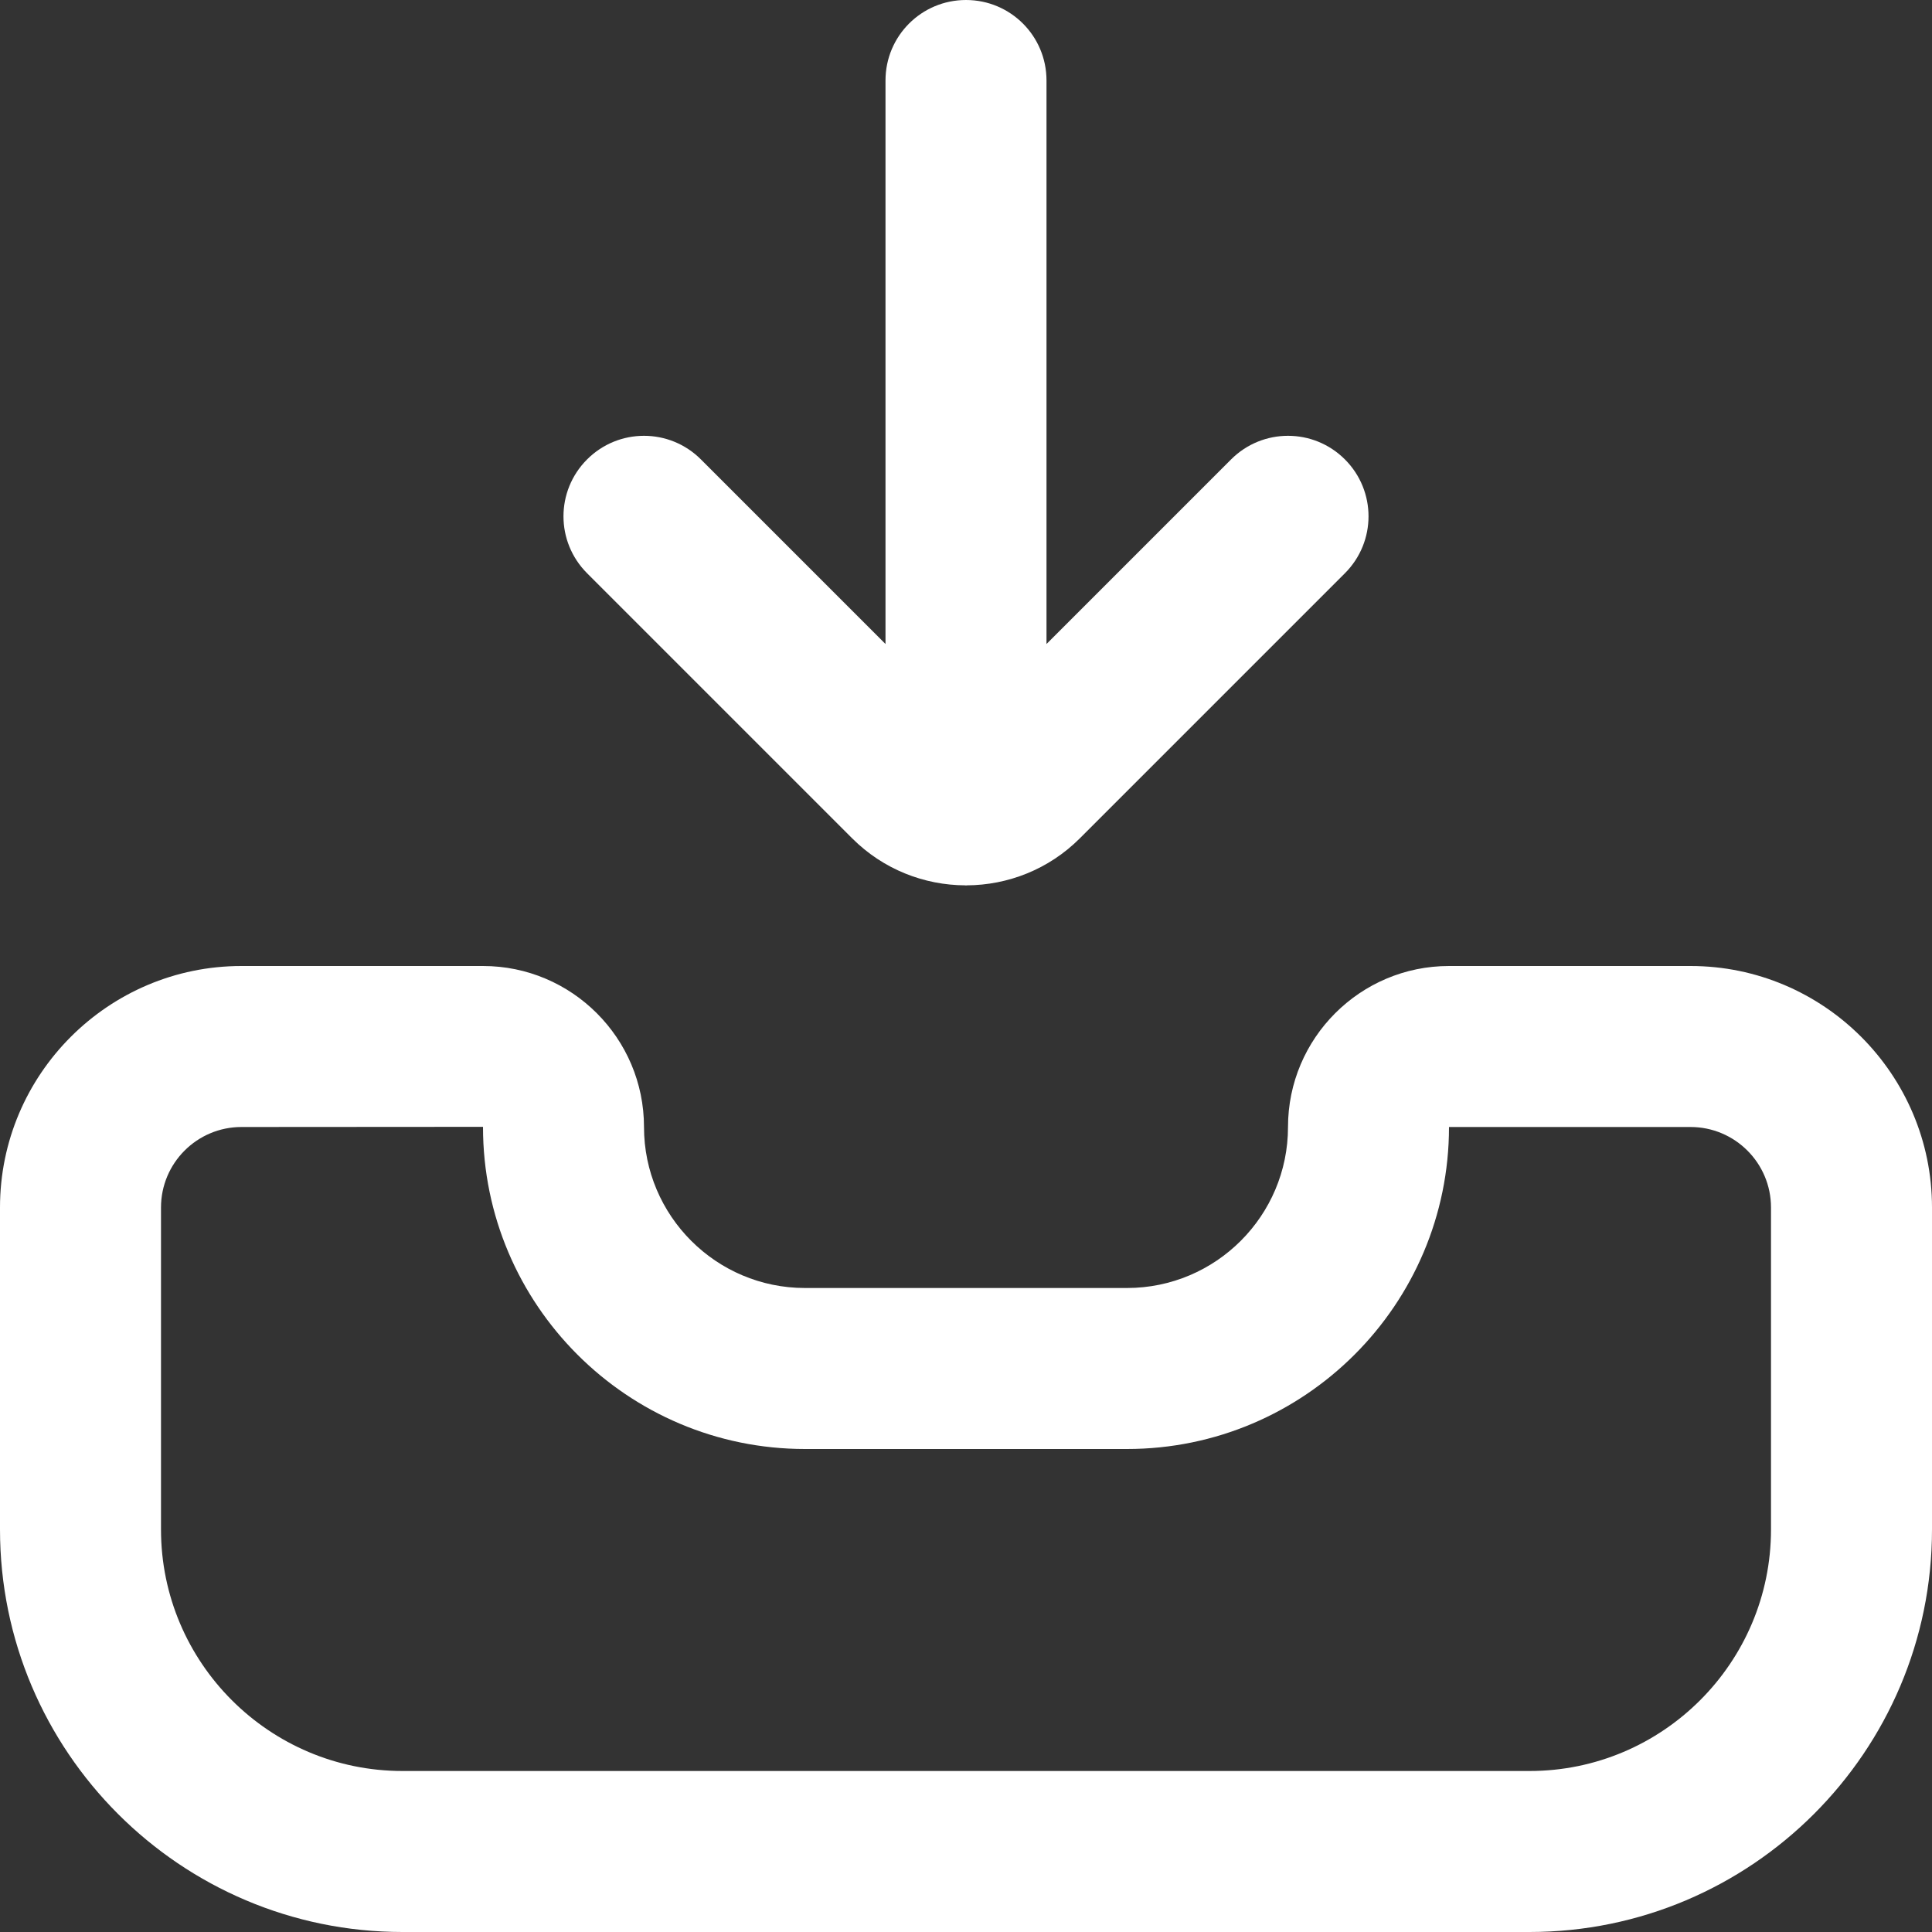 <svg width="48" height="48" viewBox="0 0 48 48" fill="none" xmlns="http://www.w3.org/2000/svg">
<rect x="0" y="0" width="48" height="48" fill="#333333" stroke="none"/>
<path d="M42 24H36C33.794 24 32 25.794 32 28C32 30.206 30.206 32 28 32H20C17.794 32 16 30.206 16 28C16 25.794 14.206 24 12 24H6C2.692 24 0 26.692 0 30V38C0 43.514 4.486 48 10 48H38C43.514 48 48 43.514 48 38V30C48 26.692 45.308 24 42 24ZM44 38C44 41.308 41.308 44 38 44H10C6.692 44 4 41.308 4 38V30C4 28.896 4.896 28 6 28L12 27.996V28C12 32.412 15.588 36 20 36H28C32.412 36 36 32.412 36 28H42C43.104 28 44 28.896 44 30V38ZM14.586 14.242C13.804 13.46 13.804 12.196 14.586 11.414C15.368 10.632 16.632 10.632 17.414 11.414L22 16V2C22 0.894 22.894 0 24 0C25.106 0 26 0.894 26 2V16L30.586 11.414C31.368 10.632 32.632 10.632 33.414 11.414C34.196 12.196 34.196 13.46 33.414 14.242L26.828 20.828C26.054 21.602 25.036 21.992 24.018 21.996L24 22L23.982 21.996C22.964 21.992 21.946 21.602 21.172 20.828L14.586 14.242Z" fill="white"/>
</svg>

